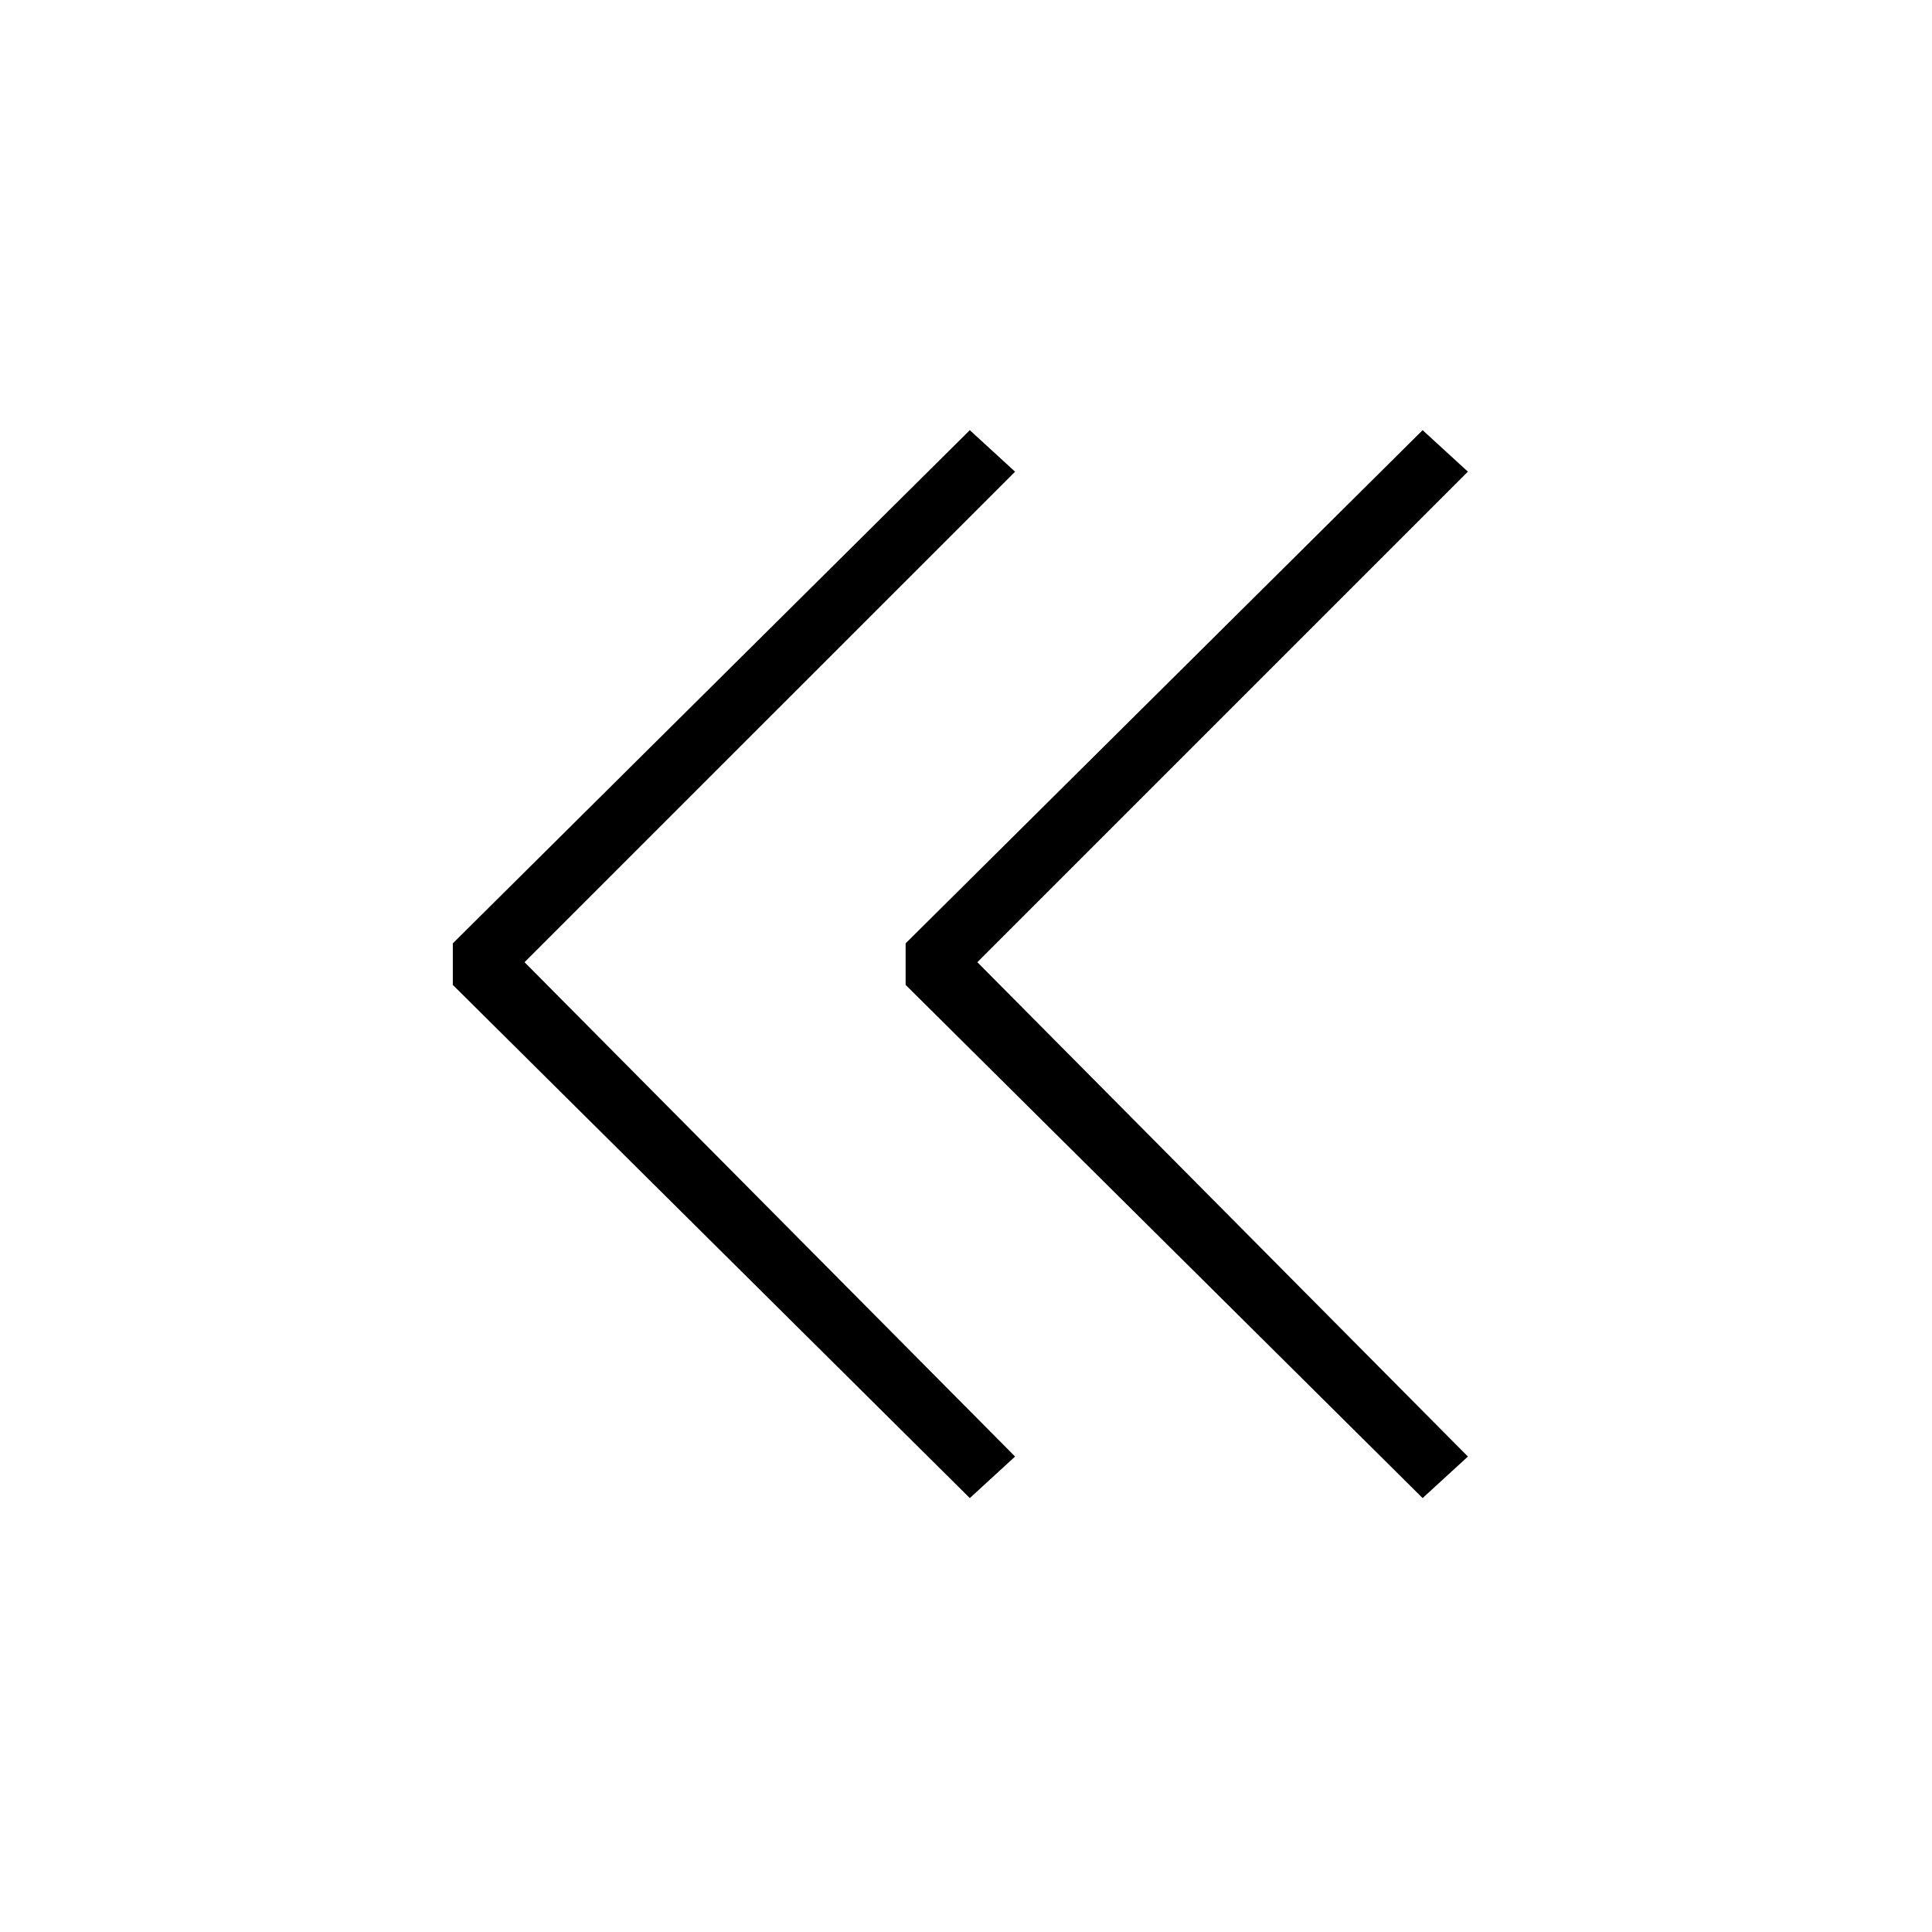 
<svg version="1.1" xmlns="http://www.w3.org/2000/svg" width="32" height="32" viewBox="0 0 32 32">
<title>untitled64</title>
<path d="M16.813 7.813l-0.75-0.688-8.563 8.5v0.688l8.563 8.5 0.75-0.688-8.125-8.188zM23.563 7.125l-8.563 8.5v0.688l8.563 8.5 0.75-0.688-8.125-8.188 8.125-8.125z"></path>
</svg>
